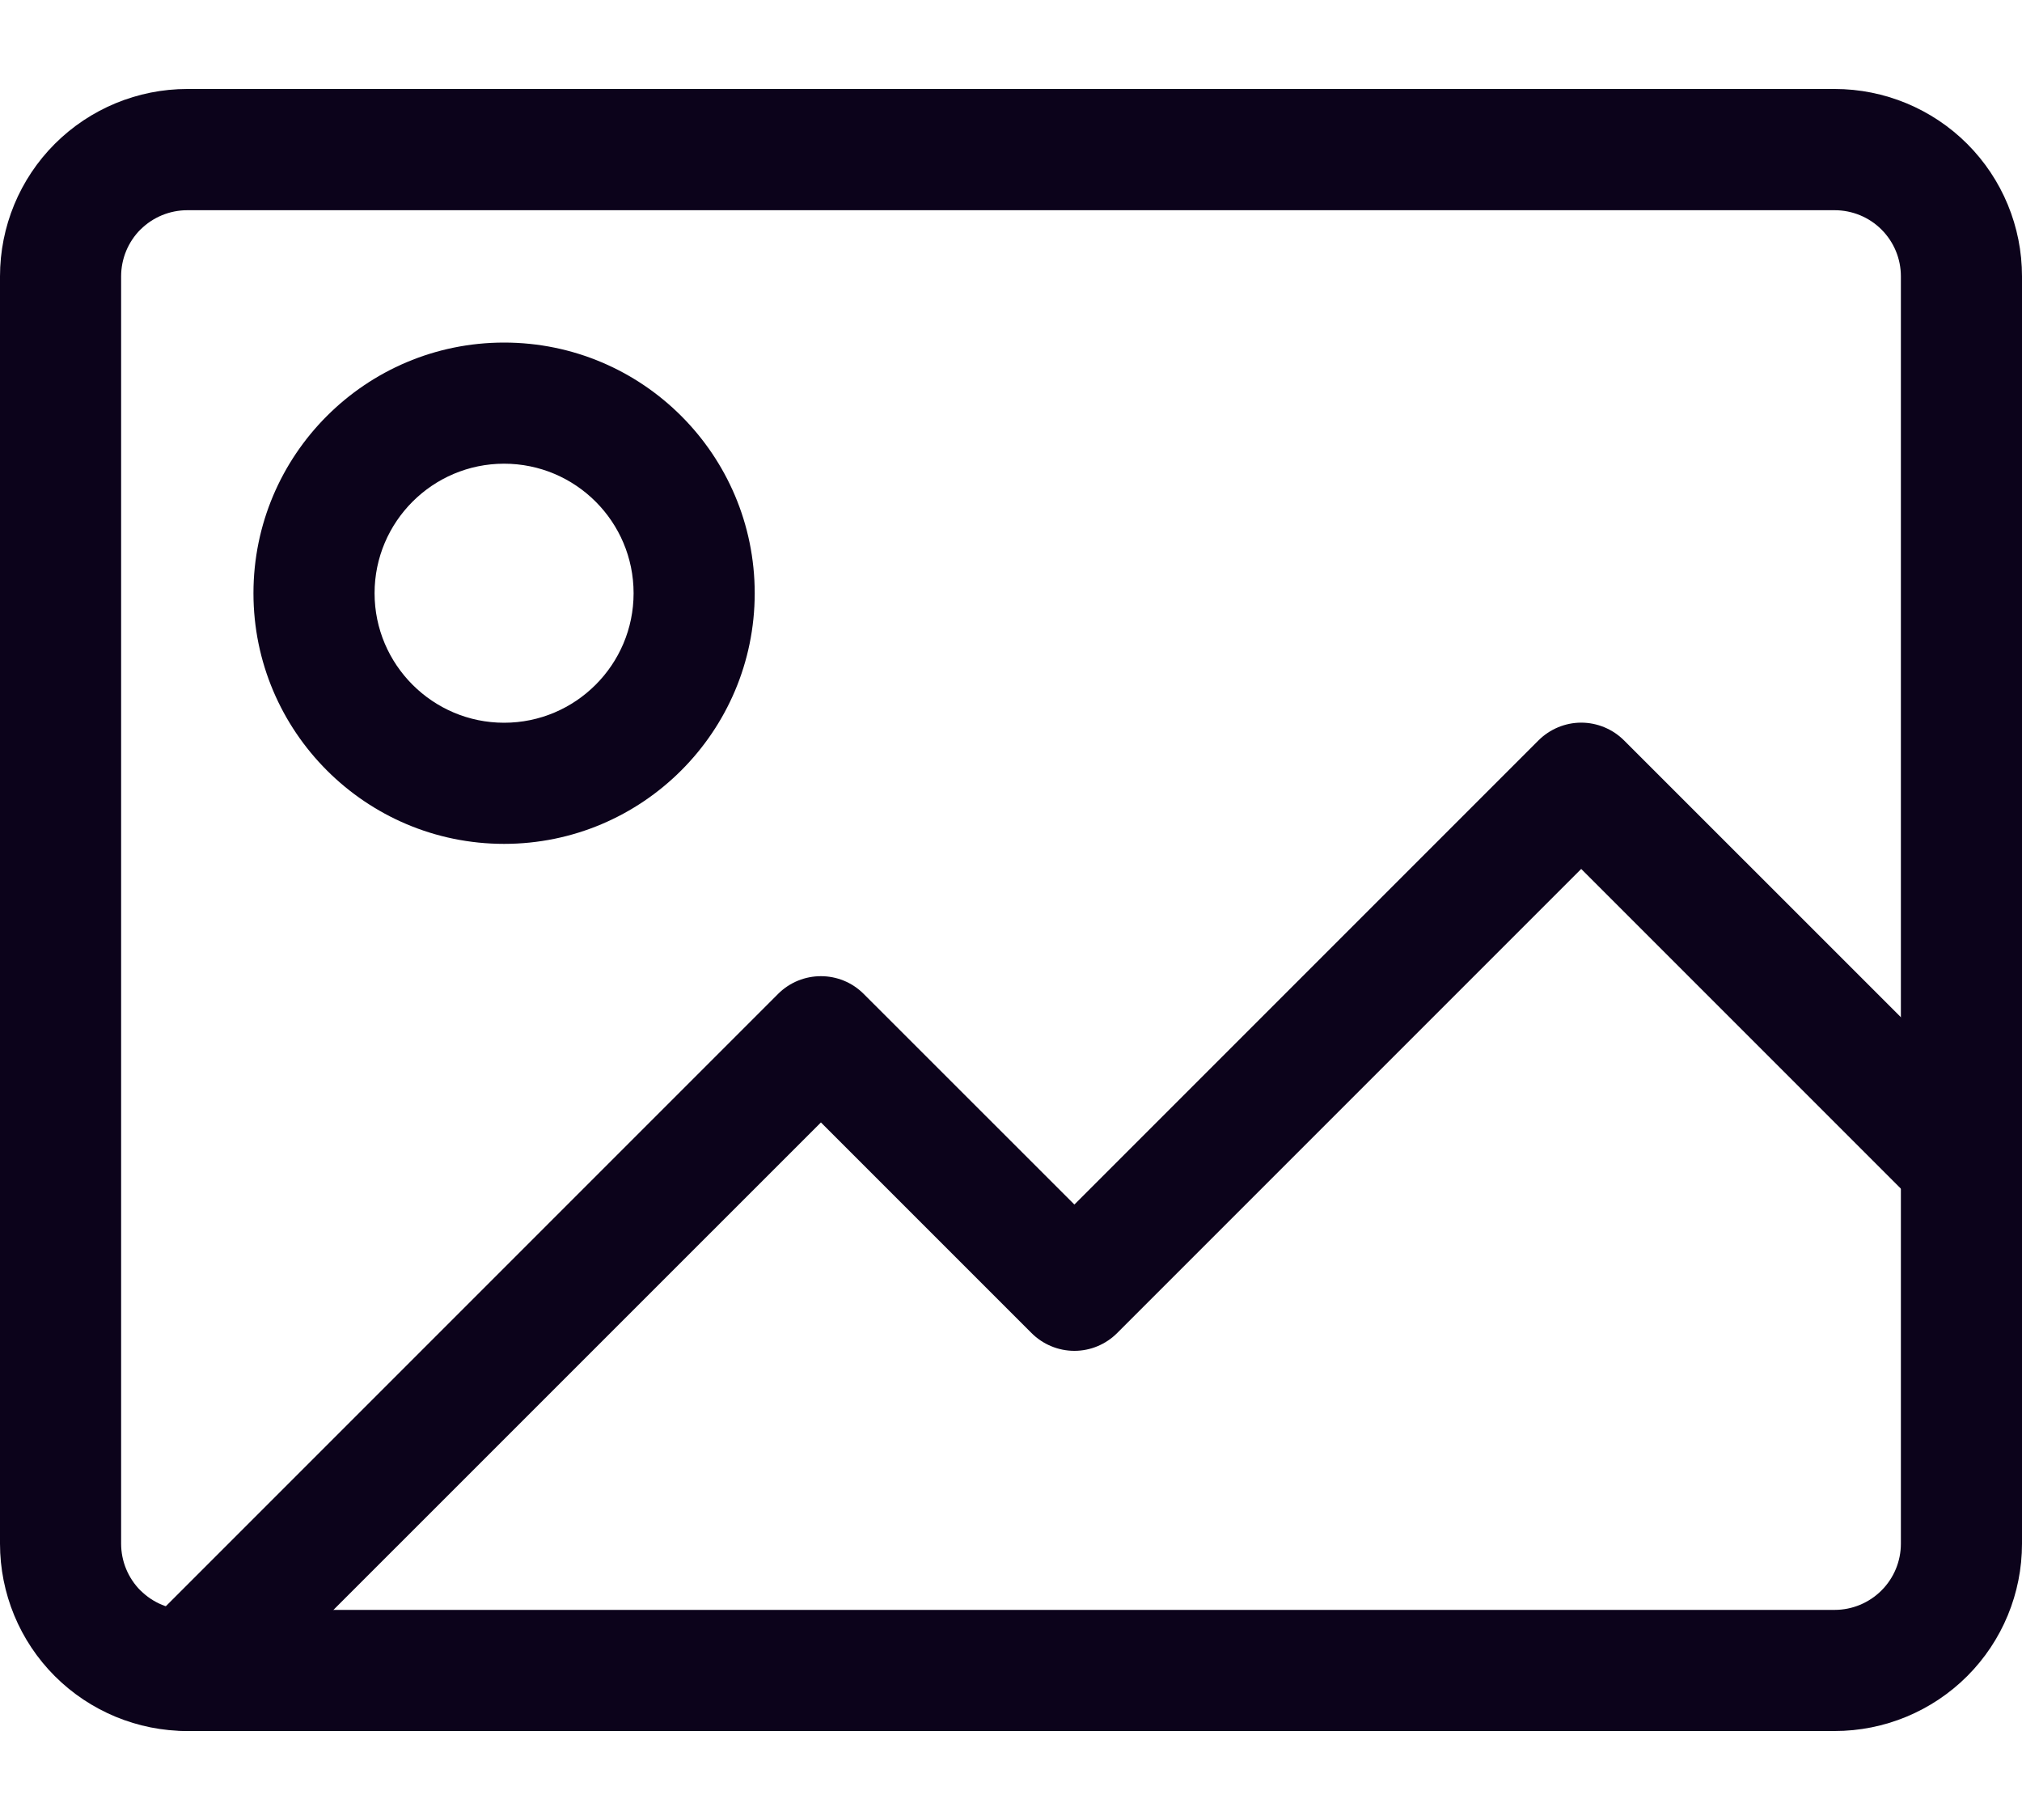 <svg width="20" height="18" viewBox="0 0 20 18" fill="none" xmlns="http://www.w3.org/2000/svg">
<path fill-rule="evenodd" clip-rule="evenodd" d="M1.853 15.922C1.679 15.922 1.512 15.852 1.39 15.73L1.389 15.73C1.267 15.607 1.198 15.441 1.198 15.267V2.733C1.198 2.559 1.267 2.393 1.389 2.27L1.39 2.27C1.512 2.148 1.679 2.079 1.853 2.079H18.147C18.321 2.079 18.488 2.148 18.61 2.27L18.61 2.27C18.733 2.393 18.802 2.559 18.802 2.733V15.267C18.802 15.441 18.733 15.607 18.61 15.73L18.61 15.73C18.488 15.852 18.321 15.922 18.147 15.922H1.853ZM0.542 16.577C0.89 16.925 1.362 17.12 1.853 17.12H18.147C18.638 17.12 19.11 16.925 19.458 16.577C19.806 16.229 20 15.758 20 15.267V2.733C20 2.242 19.806 1.771 19.458 1.423C19.11 1.075 18.638 0.88 18.147 0.88H1.853C1.362 0.88 0.89 1.075 0.542 1.423C0.194 1.771 0 2.242 0 2.733V15.267C0 15.758 0.194 16.229 0.542 16.577" fill="#0C031B"/>
<path fill-rule="evenodd" clip-rule="evenodd" d="M1.429 16.944C1.663 17.178 2.042 17.178 2.276 16.944L8.12 11.101L10.203 13.184C10.315 13.296 10.468 13.36 10.627 13.36C10.786 13.36 10.938 13.296 11.05 13.184L15.64 8.594L18.977 11.931C19.211 12.165 19.59 12.165 19.825 11.931C20.058 11.697 20.058 11.317 19.825 11.083L16.064 7.323C15.952 7.211 15.799 7.147 15.64 7.147C15.482 7.147 15.329 7.211 15.217 7.323L10.627 11.913L8.543 9.83C8.31 9.596 7.93 9.596 7.696 9.83L1.429 16.097C1.195 16.331 1.195 16.71 1.429 16.944Z" fill="#0C031B"/>
<path fill-rule="evenodd" clip-rule="evenodd" d="M2.507 5.867C2.507 7.235 3.618 8.346 4.986 8.346C6.354 8.346 7.465 7.235 7.465 5.867C7.465 4.498 6.354 3.388 4.986 3.388C3.618 3.388 2.507 4.498 2.507 5.867ZM4.986 7.148C4.28 7.148 3.705 6.573 3.705 5.867C3.705 5.16 4.28 4.586 4.986 4.586C5.693 4.586 6.267 5.16 6.267 5.867C6.267 6.573 5.693 7.148 4.986 7.148Z" fill="#0C031B"/>
</svg>
